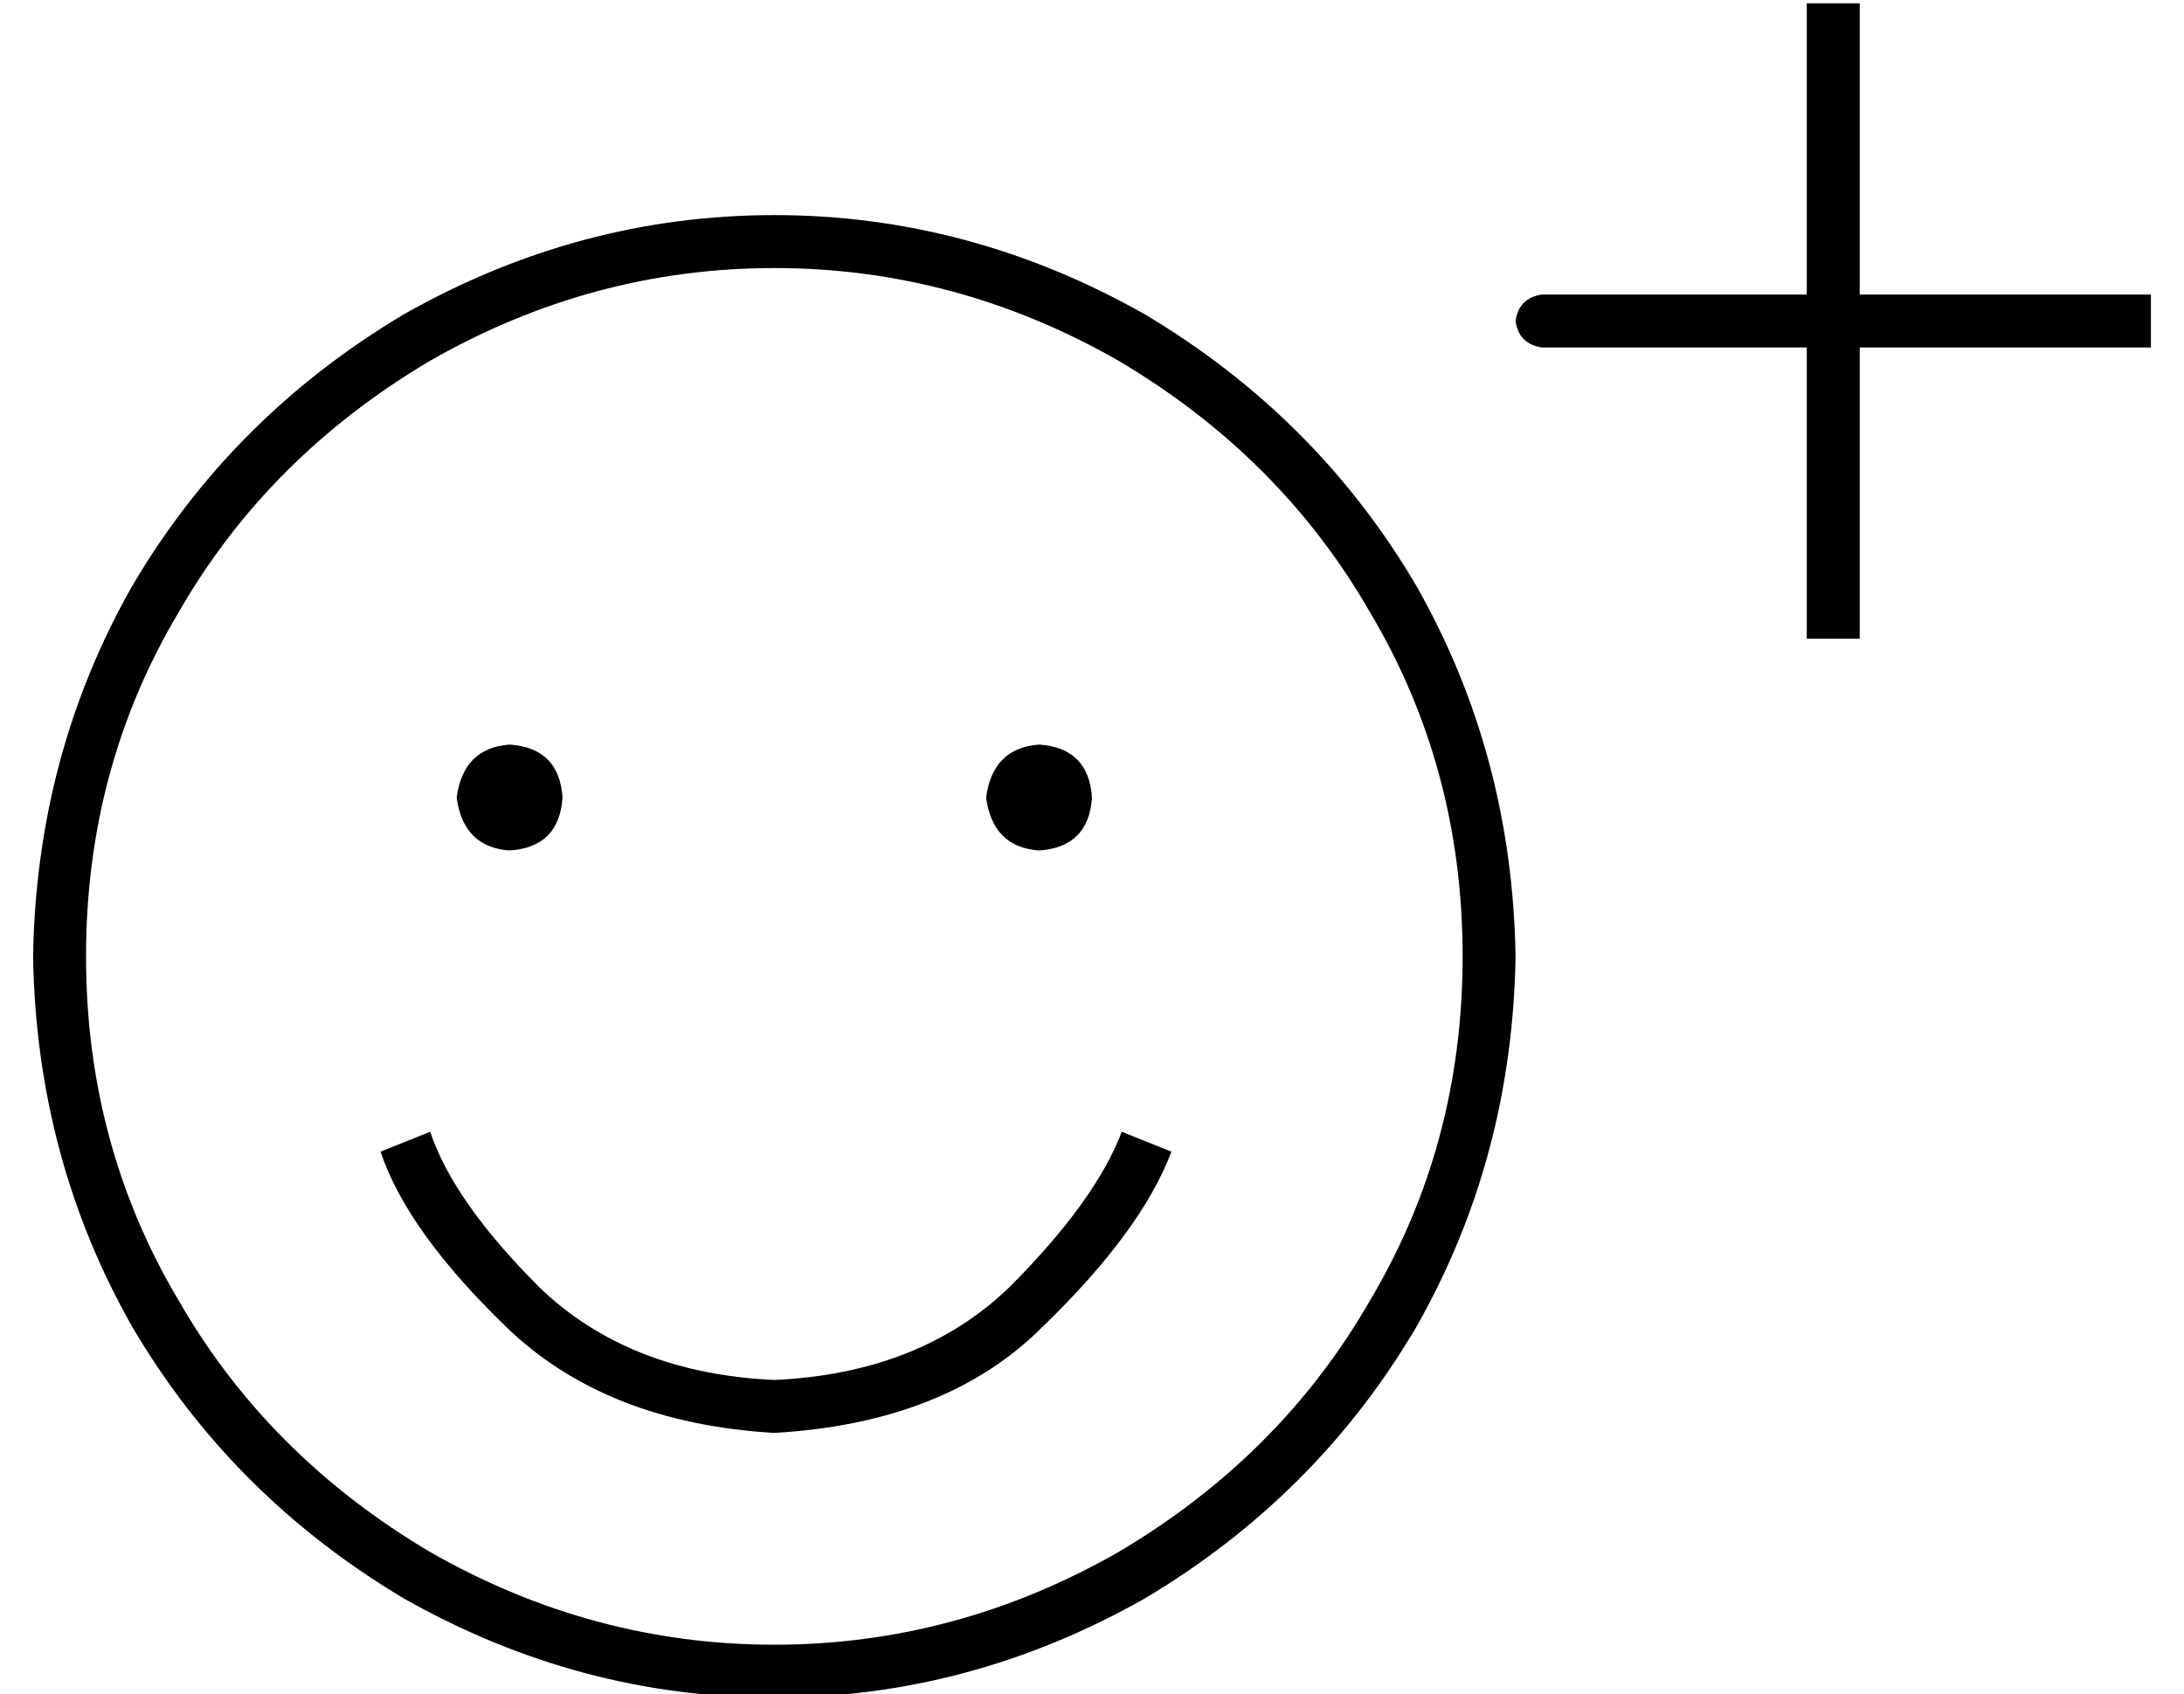 <?xml version="1.0" standalone="no"?>
<!DOCTYPE svg PUBLIC "-//W3C//DTD SVG 1.1//EN" "http://www.w3.org/Graphics/SVG/1.1/DTD/svg11.dtd" >
<svg xmlns="http://www.w3.org/2000/svg" xmlns:xlink="http://www.w3.org/1999/xlink" version="1.1" viewBox="-10 -40 660 512">
   <path fill="currentColor"
d="M552 -31v80v-80v80h80h8v16v0h-8h-80v80v0v8v0h-16v0v-8v0v-80v0h-80v0q-7 -1 -8 -8q1 -7 8 -8h80v0v-80v0v-8v0h16v0v8v0zM432 249q0 -57 -28 -104v0v0q-27 -47 -76 -76q-49 -28 -104 -28t-104 28q-49 29 -76 76q-28 47 -28 104t28 104q27 47 76 76q49 28 104 28
t104 -28q49 -29 76 -76q28 -47 28 -104v0zM0 249q1 -61 30 -112v0v0q30 -51 82 -82q53 -30 112 -30t112 30q52 31 82 82q29 51 30 112q-1 61 -30 112q-30 51 -82 82q-53 30 -112 30t-112 -30q-52 -31 -82 -82q-29 -51 -30 -112v0zM144 185q15 1 16 16q-1 15 -16 16
q-14 -1 -16 -16q2 -15 16 -16v0zM288 201q2 -15 16 -16q15 1 16 16q-1 15 -16 16q-14 -1 -16 -16v0zM105 308l15 -6l-15 6l15 -6q7 21 33 47q27 26 71 28q44 -2 71 -28q26 -26 34 -47l15 6v0q-9 24 -39 53q-29 29 -81 32q-51 -3 -81 -32t-38 -53v0z" />
</svg>
